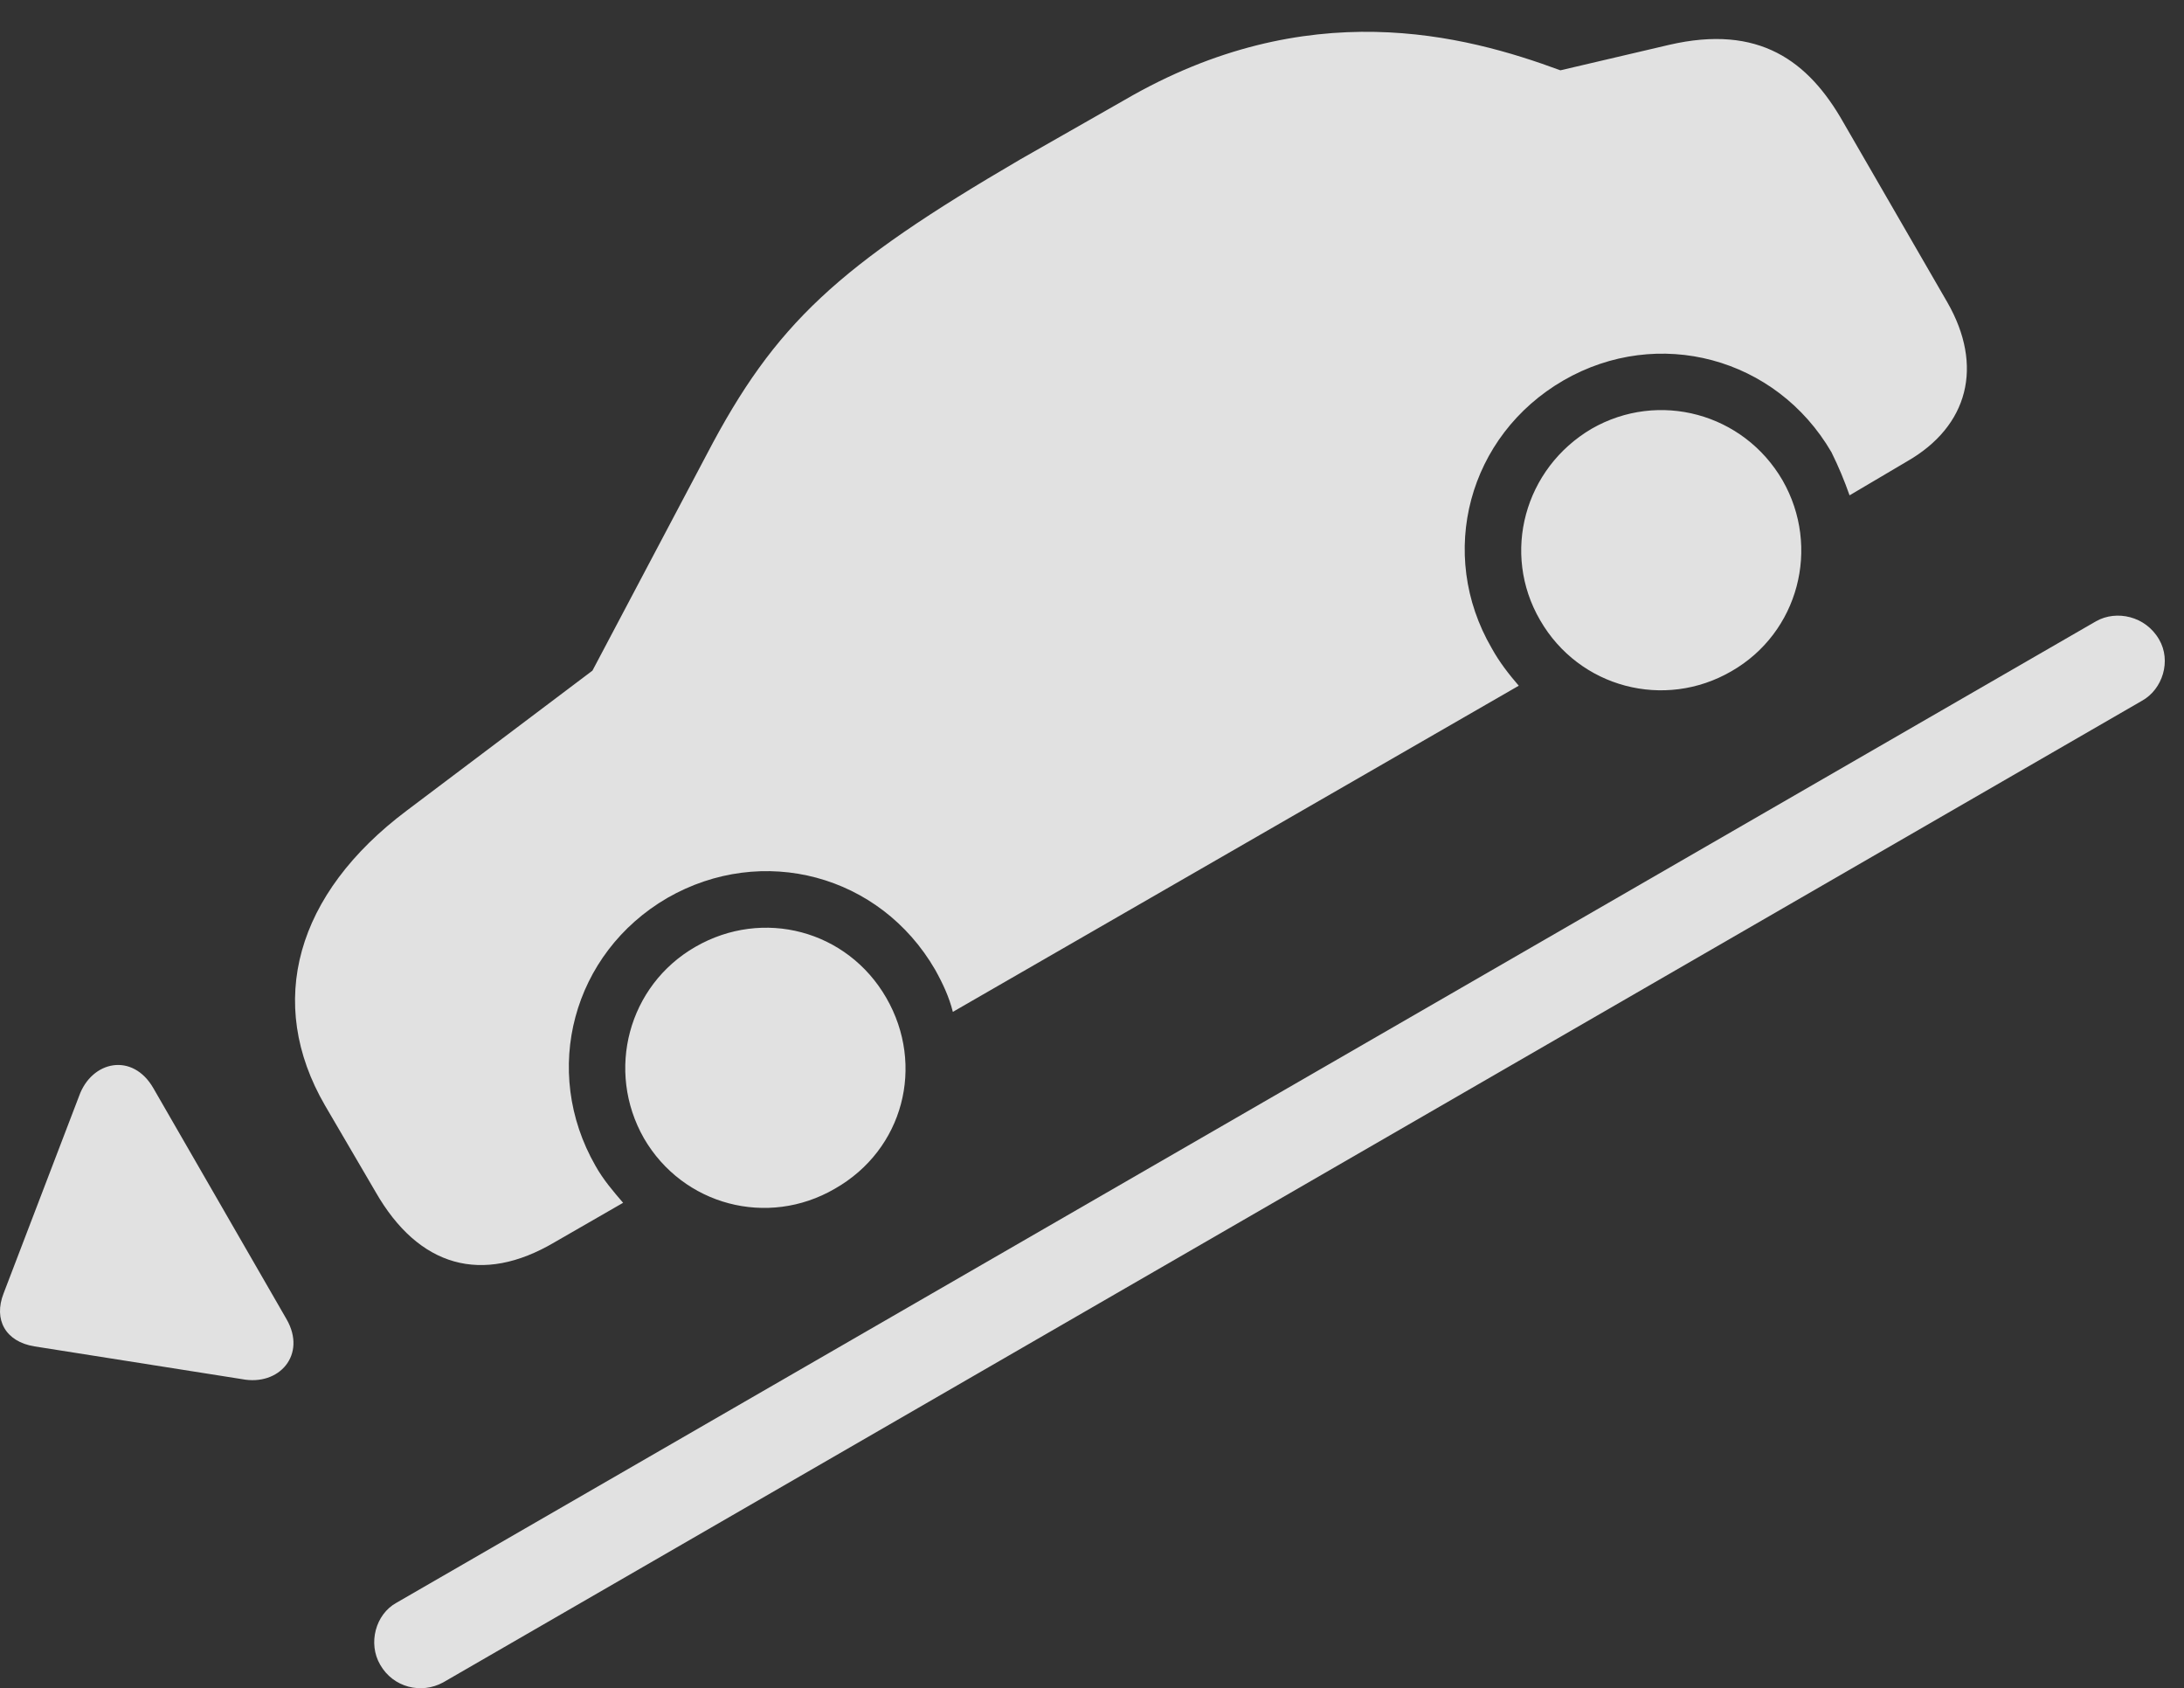 <?xml version="1.0" encoding="UTF-8"?>
<!--Generator: Apple Native CoreSVG 232.5-->
<!DOCTYPE svg
PUBLIC "-//W3C//DTD SVG 1.1//EN"
       "http://www.w3.org/Graphics/SVG/1.1/DTD/svg11.dtd">
<svg version="1.1" xmlns="http://www.w3.org/2000/svg" xmlns:xlink="http://www.w3.org/1999/xlink" width="41.005" height="31.693">
 <rect width="100%" height="100%" fill="#333333" stroke="none"/>
 <g>
  <rect height="31.693" opacity="0" width="41.005" x="0" y="0"/>
  <path d="M10.41 23.322L11.699 22.58C11.523 22.375 11.328 22.15 11.181 21.887C10.156 20.099 10.752 17.892 12.529 16.857C14.316 15.832 16.523 16.418 17.558 18.205C17.705 18.469 17.822 18.723 17.89 18.996L28.515 12.873C28.33 12.658 28.154 12.434 28.008 12.17C26.973 10.393 27.568 8.176 29.355 7.141C31.133 6.115 33.349 6.711 34.385 8.488C34.521 8.762 34.629 9.025 34.726 9.299L35.801 8.664C36.963 8 37.246 6.867 36.562 5.676L34.609 2.297C33.955 1.144 33.027 0.451 31.338 0.842L29.297 1.32C27.5 0.656 24.551-0.125 21.113 1.877L19.16 2.99C15.732 4.992 14.551 6.076 13.271 8.527L11.123 12.59L7.637 15.217C5.556 16.779 4.98 18.82 6.103 20.754L7.051 22.375C7.861 23.791 9.053 24.123 10.41 23.322ZM15.674 22.316C16.963 21.584 17.373 20.002 16.64 18.732C15.908 17.463 14.326 17.043 13.056 17.775C11.797 18.498 11.367 20.099 12.09 21.369C12.822 22.629 14.414 23.049 15.674 22.316ZM32.51 12.6C33.769 11.877 34.189 10.275 33.467 9.016C32.734 7.756 31.142 7.326 29.883 8.049C28.623 8.791 28.183 10.383 28.916 11.643C29.648 12.912 31.25 13.332 32.51 12.6Z" fill="#ffffff" fill-opacity="0.85"/>
  <path d="M7.138 31.252C7.383 31.681 7.91 31.808 8.32 31.584L40.215 13.156C40.605 12.941 40.771 12.404 40.537 12.004C40.283 11.564 39.736 11.447 39.355 11.662L7.441 30.09C7.051 30.305 6.904 30.852 7.138 31.252ZM5.381 24.767L2.881 20.431C2.49 19.748 1.719 19.914 1.484 20.578L0.068 24.279C-0.127 24.777 0.107 25.187 0.644 25.275L4.541 25.89C5.244 26.027 5.762 25.431 5.381 24.767Z" fill="#ffffff" fill-opacity="0.85"/>
 </g>
</svg>
